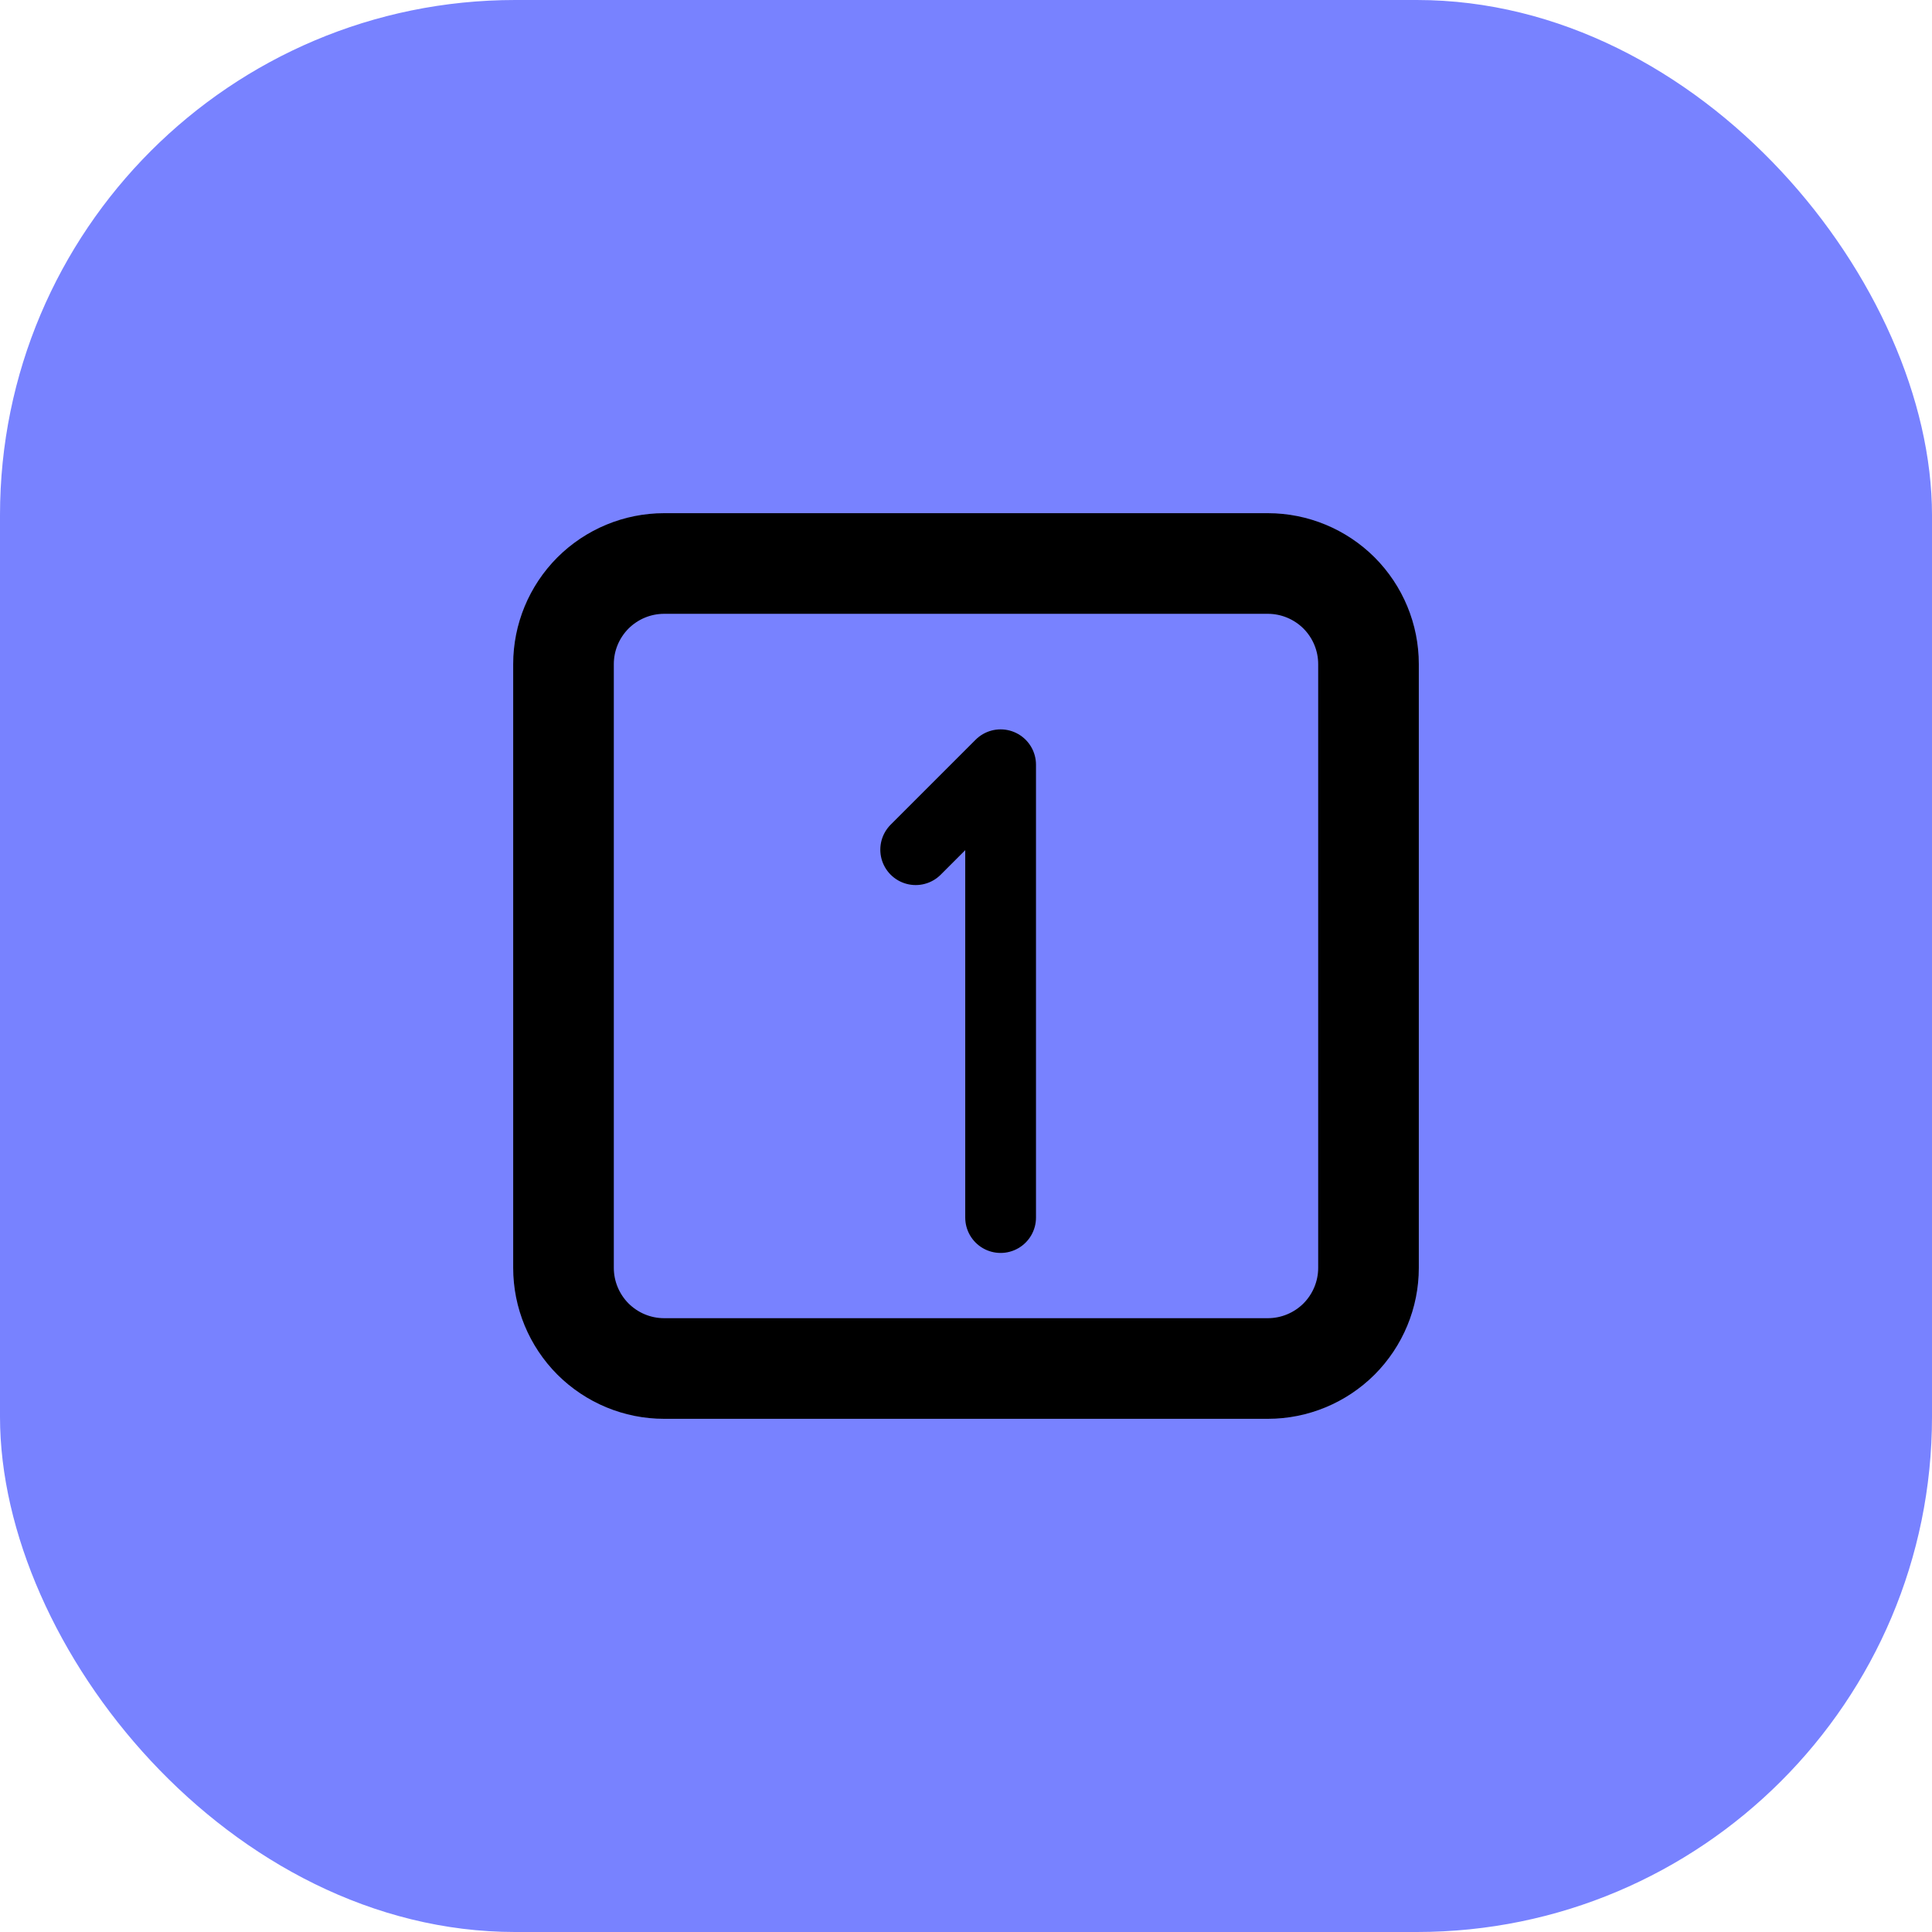 <svg width="24" height="24" viewBox="0 0 24 24" fill="none" xmlns="http://www.w3.org/2000/svg">
<rect width="24" height="24" rx="6.4" fill="#7882FF"/>
<path d="M12.43 15.125V9.5L11.375 10.555" stroke="black" stroke-width="0.879" stroke-linecap="round" stroke-linejoin="round"/>
<path d="M7 8.25C7 7.918 7.132 7.601 7.366 7.366C7.601 7.132 7.918 7 8.25 7H15.75C16.081 7 16.399 7.132 16.634 7.366C16.868 7.601 17 7.918 17 8.25V15.75C17 16.081 16.868 16.399 16.634 16.634C16.399 16.868 16.081 17 15.75 17H8.25C7.918 17 7.601 16.868 7.366 16.634C7.132 16.399 7 16.081 7 15.75V8.25Z" stroke="black" stroke-width="1.25" stroke-linecap="round" stroke-linejoin="round"/>
</svg>
